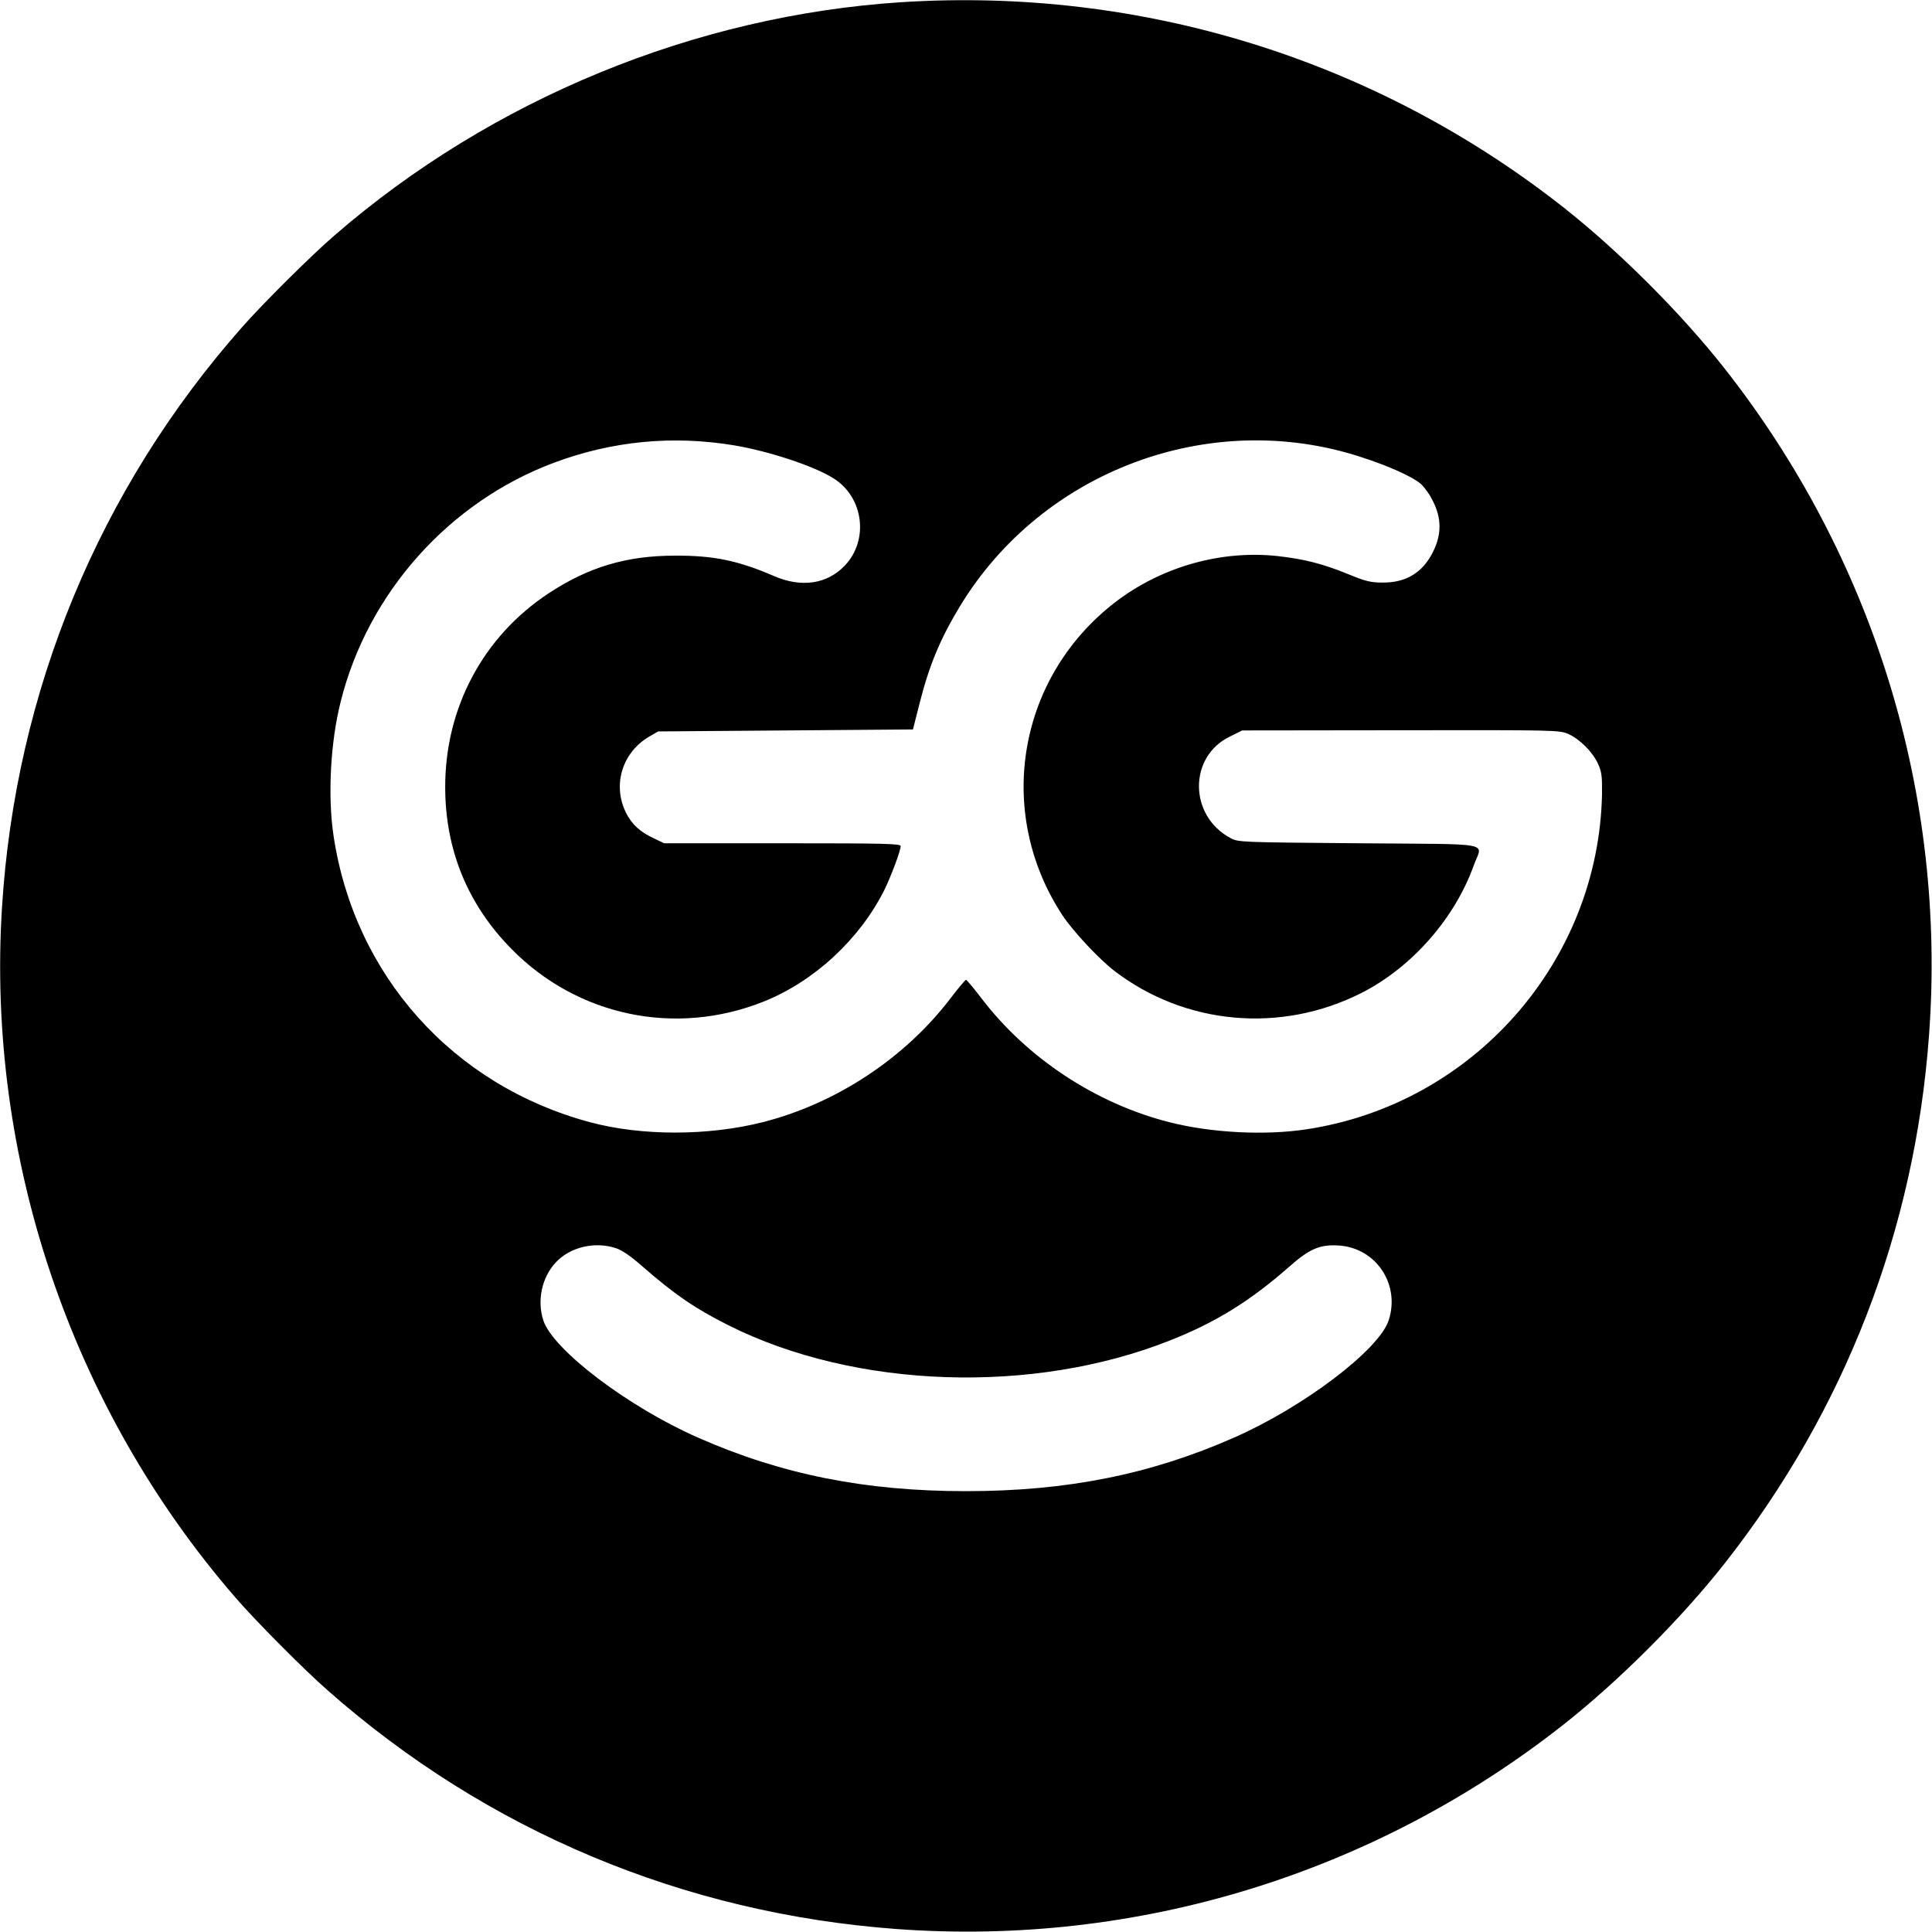 <?xml version="1.0" standalone="no"?>
<!DOCTYPE svg PUBLIC "-//W3C//DTD SVG 20010904//EN"
 "http://www.w3.org/TR/2001/REC-SVG-20010904/DTD/svg10.dtd">
<svg version="1.0" xmlns="http://www.w3.org/2000/svg"
 width="976pt" height="976pt" viewBox="0 0 976 976"
 preserveAspectRatio="xMidYMid meet">
<g transform="translate(0,976) scale(0.1,-0.1)"
fill="#000000" stroke="none">
<path d="M4555 9749 c-1042 -67 -2070 -489 -2865 -1178 -117 -101 -362 -344
-469 -466 -721 -817 -1143 -1838 -1211 -2930 -79 -1263 349 -2527 1179 -3485
101 -117 344 -362 466 -469 806 -711 1799 -1127 2875 -1206 1213 -89 2412 279
3370 1034 280 221 592 533 811 811 609 774 962 1686 1034 2670 89 1213 -278
2409 -1034 3370 -219 278 -531 590 -811 811 -949 748 -2132 1115 -3345 1038z
m-845 -2239 c177 -30 401 -104 500 -166 153 -95 181 -313 57 -442 -89 -93
-219 -112 -357 -52 -181 78 -304 104 -500 103 -244 0 -436 -57 -638 -190 -331
-218 -523 -578 -523 -978 0 -317 113 -594 335 -819 334 -340 829 -443 1273
-266 256 102 486 315 611 565 33 67 82 198 82 221 0 12 -84 14 -597 14 l-598
0 -50 24 c-70 32 -112 70 -142 129 -70 140 -21 304 115 385 l47 27 643 5 644
5 33 130 c49 194 104 326 203 490 416 688 1266 1005 2028 756 142 -46 257 -98
301 -135 17 -15 46 -54 62 -88 44 -86 44 -170 0 -256 -51 -104 -136 -156 -254
-155 -59 0 -86 6 -173 42 -129 53 -224 77 -359 92 -280 30 -573 -51 -803 -221
-507 -377 -629 -1068 -282 -1595 54 -81 183 -219 262 -280 358 -274 842 -317
1248 -111 254 129 471 376 567 644 43 121 119 106 -580 112 -602 5 -611 5
-650 27 -210 113 -211 411 -2 512 l62 31 801 1 c782 1 802 1 847 -19 58 -26
123 -91 150 -151 18 -39 21 -62 20 -152 -17 -847 -651 -1567 -1493 -1694 -210
-32 -481 -18 -693 36 -371 94 -719 324 -949 626 -39 51 -74 93 -78 93 -4 0
-39 -42 -78 -93 -230 -302 -578 -532 -949 -626 -276 -70 -613 -70 -873 0 -692
186 -1189 741 -1295 1447 -30 201 -16 471 36 677 137 550 548 1010 1079 1208
293 109 598 139 910 87z m-597 -4056 c30 -10 78 -43 134 -93 162 -141 262
-210 433 -296 639 -321 1539 -352 2232 -76 230 91 403 198 601 372 103 91 155
113 250 107 189 -12 312 -197 252 -379 -50 -149 -428 -436 -780 -591 -421
-186 -844 -271 -1355 -271 -511 0 -934 85 -1355 271 -352 155 -730 442 -780
591 -33 101 -8 218 63 294 73 78 199 107 305 71z"/>
</g>
</svg>

